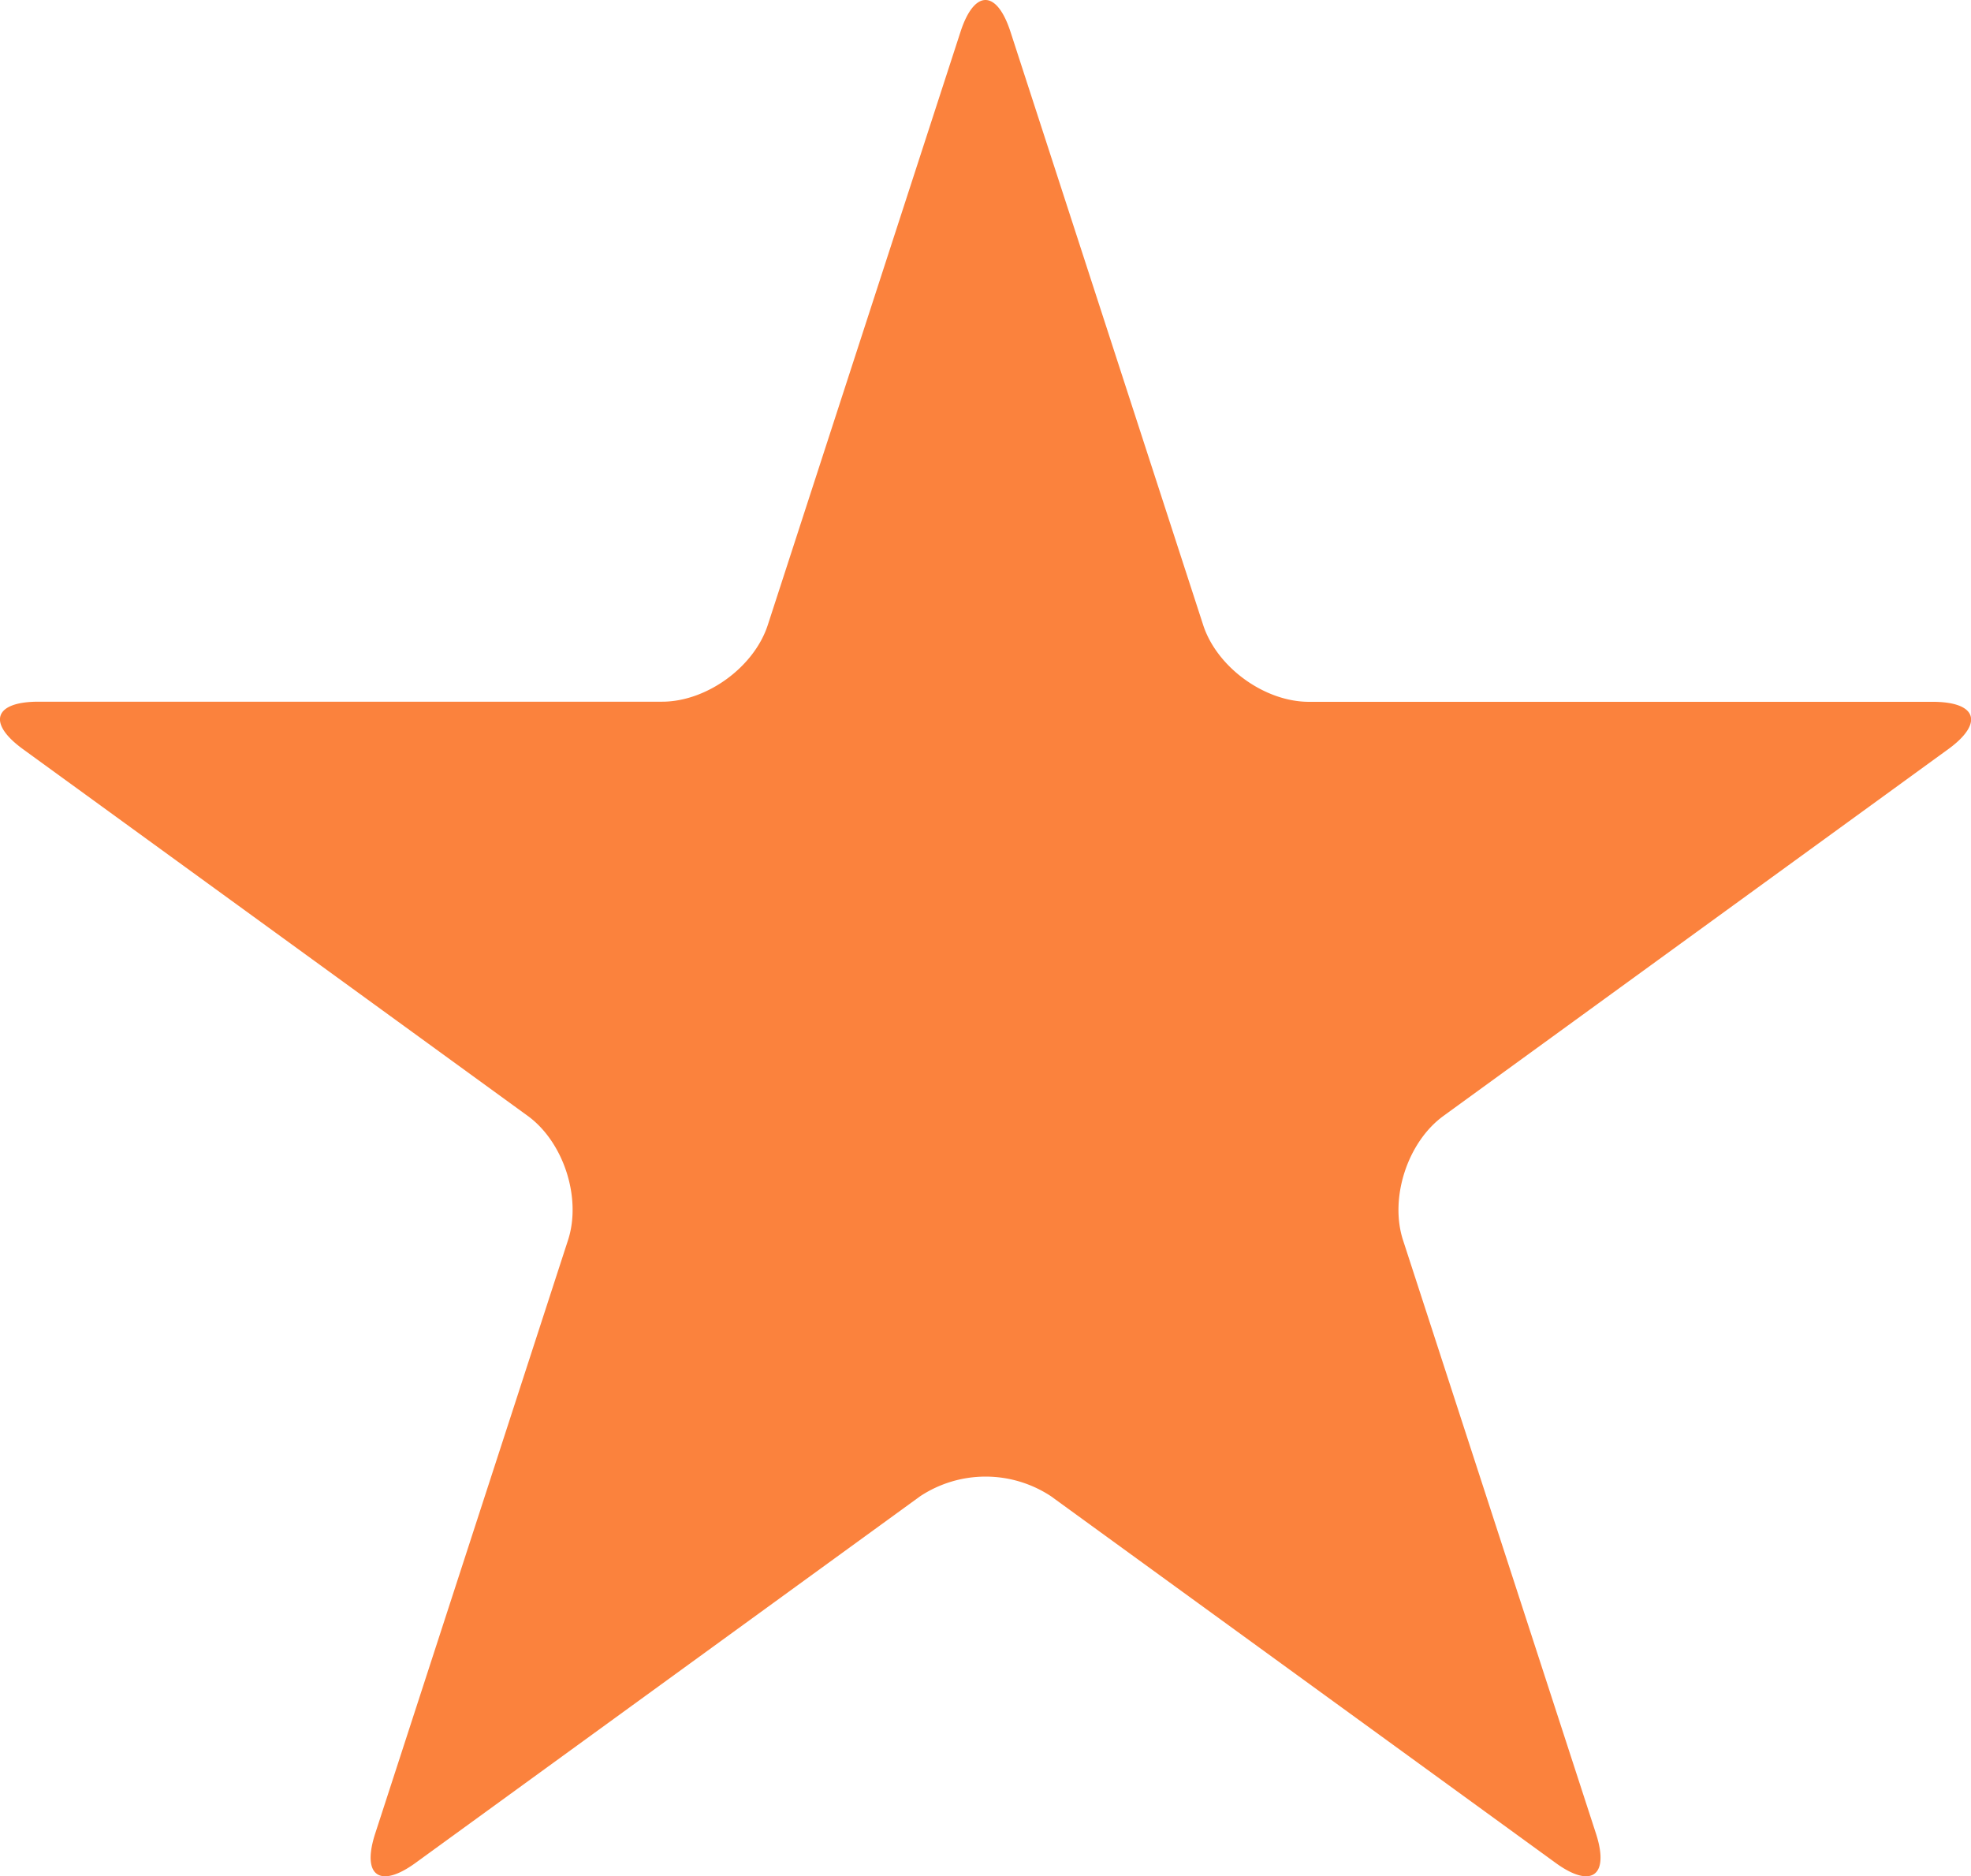 <svg id="Layer_1" data-name="Layer 1" xmlns="http://www.w3.org/2000/svg" viewBox="0 0 488.18 464.62"><defs><style>.cls-1{fill:#fb823d;}</style></defs><path class="cls-1" d="M156.09,329c4.73-14.54-1.26-33-13.63-42L26.2,202.56H169.9c15.29,0,31-11.39,35.69-25.94L250,40l44.41,136.67c4.72,14.54,20.4,25.93,35.69,25.93H473.8L357.54,287c-12.37,9-18.36,27.42-13.63,42l44.41,136.67L272.06,381.18a39.37,39.37,0,0,0-44.12,0L111.68,465.65Z" transform="translate(-5.91 -18.77)"/><path class="cls-1" d="M236.87,32h0M250,72.32l34.9,107.4c6.08,18.72,25.51,32.84,45.2,32.84H443l-91.36,66.37c-15.92,11.57-23.34,34.42-17.26,53.14l34.89,107.4-91.35-66.38a49.35,49.35,0,0,0-55.88,0l-91.35,66.38,34.89-107.4c6.08-18.72-1.34-41.57-17.26-53.14L57,212.56H169.9c19.69,0,39.12-14.12,45.2-32.84L250,72.32m0-53.55c-2.24,0-4.48,2.62-6.18,7.85L196.08,173.53c-3.4,10.47-15.18,19-26.18,19H15.42c-11,0-12.72,5.29-3.82,11.75l125,90.8c8.9,6.47,13.4,20.32,10,30.78L98.84,472.81c-2.21,6.82-1.07,10.58,2.46,10.58,1.88,0,4.45-1.07,7.54-3.32l125-90.8a29.41,29.41,0,0,1,32.36,0l125,90.8c3.09,2.25,5.66,3.32,7.54,3.32,3.53,0,4.67-3.76,2.46-10.58L353.42,325.89c-3.4-10.46,1.1-24.31,10-30.78l125-90.8c8.9-6.46,7.18-11.75-3.82-11.75H330.1c-11,0-22.78-8.56-26.18-19L256.18,26.62c-1.7-5.23-3.94-7.85-6.18-7.85Z" transform="translate(-5.91 -18.77)"/></svg>